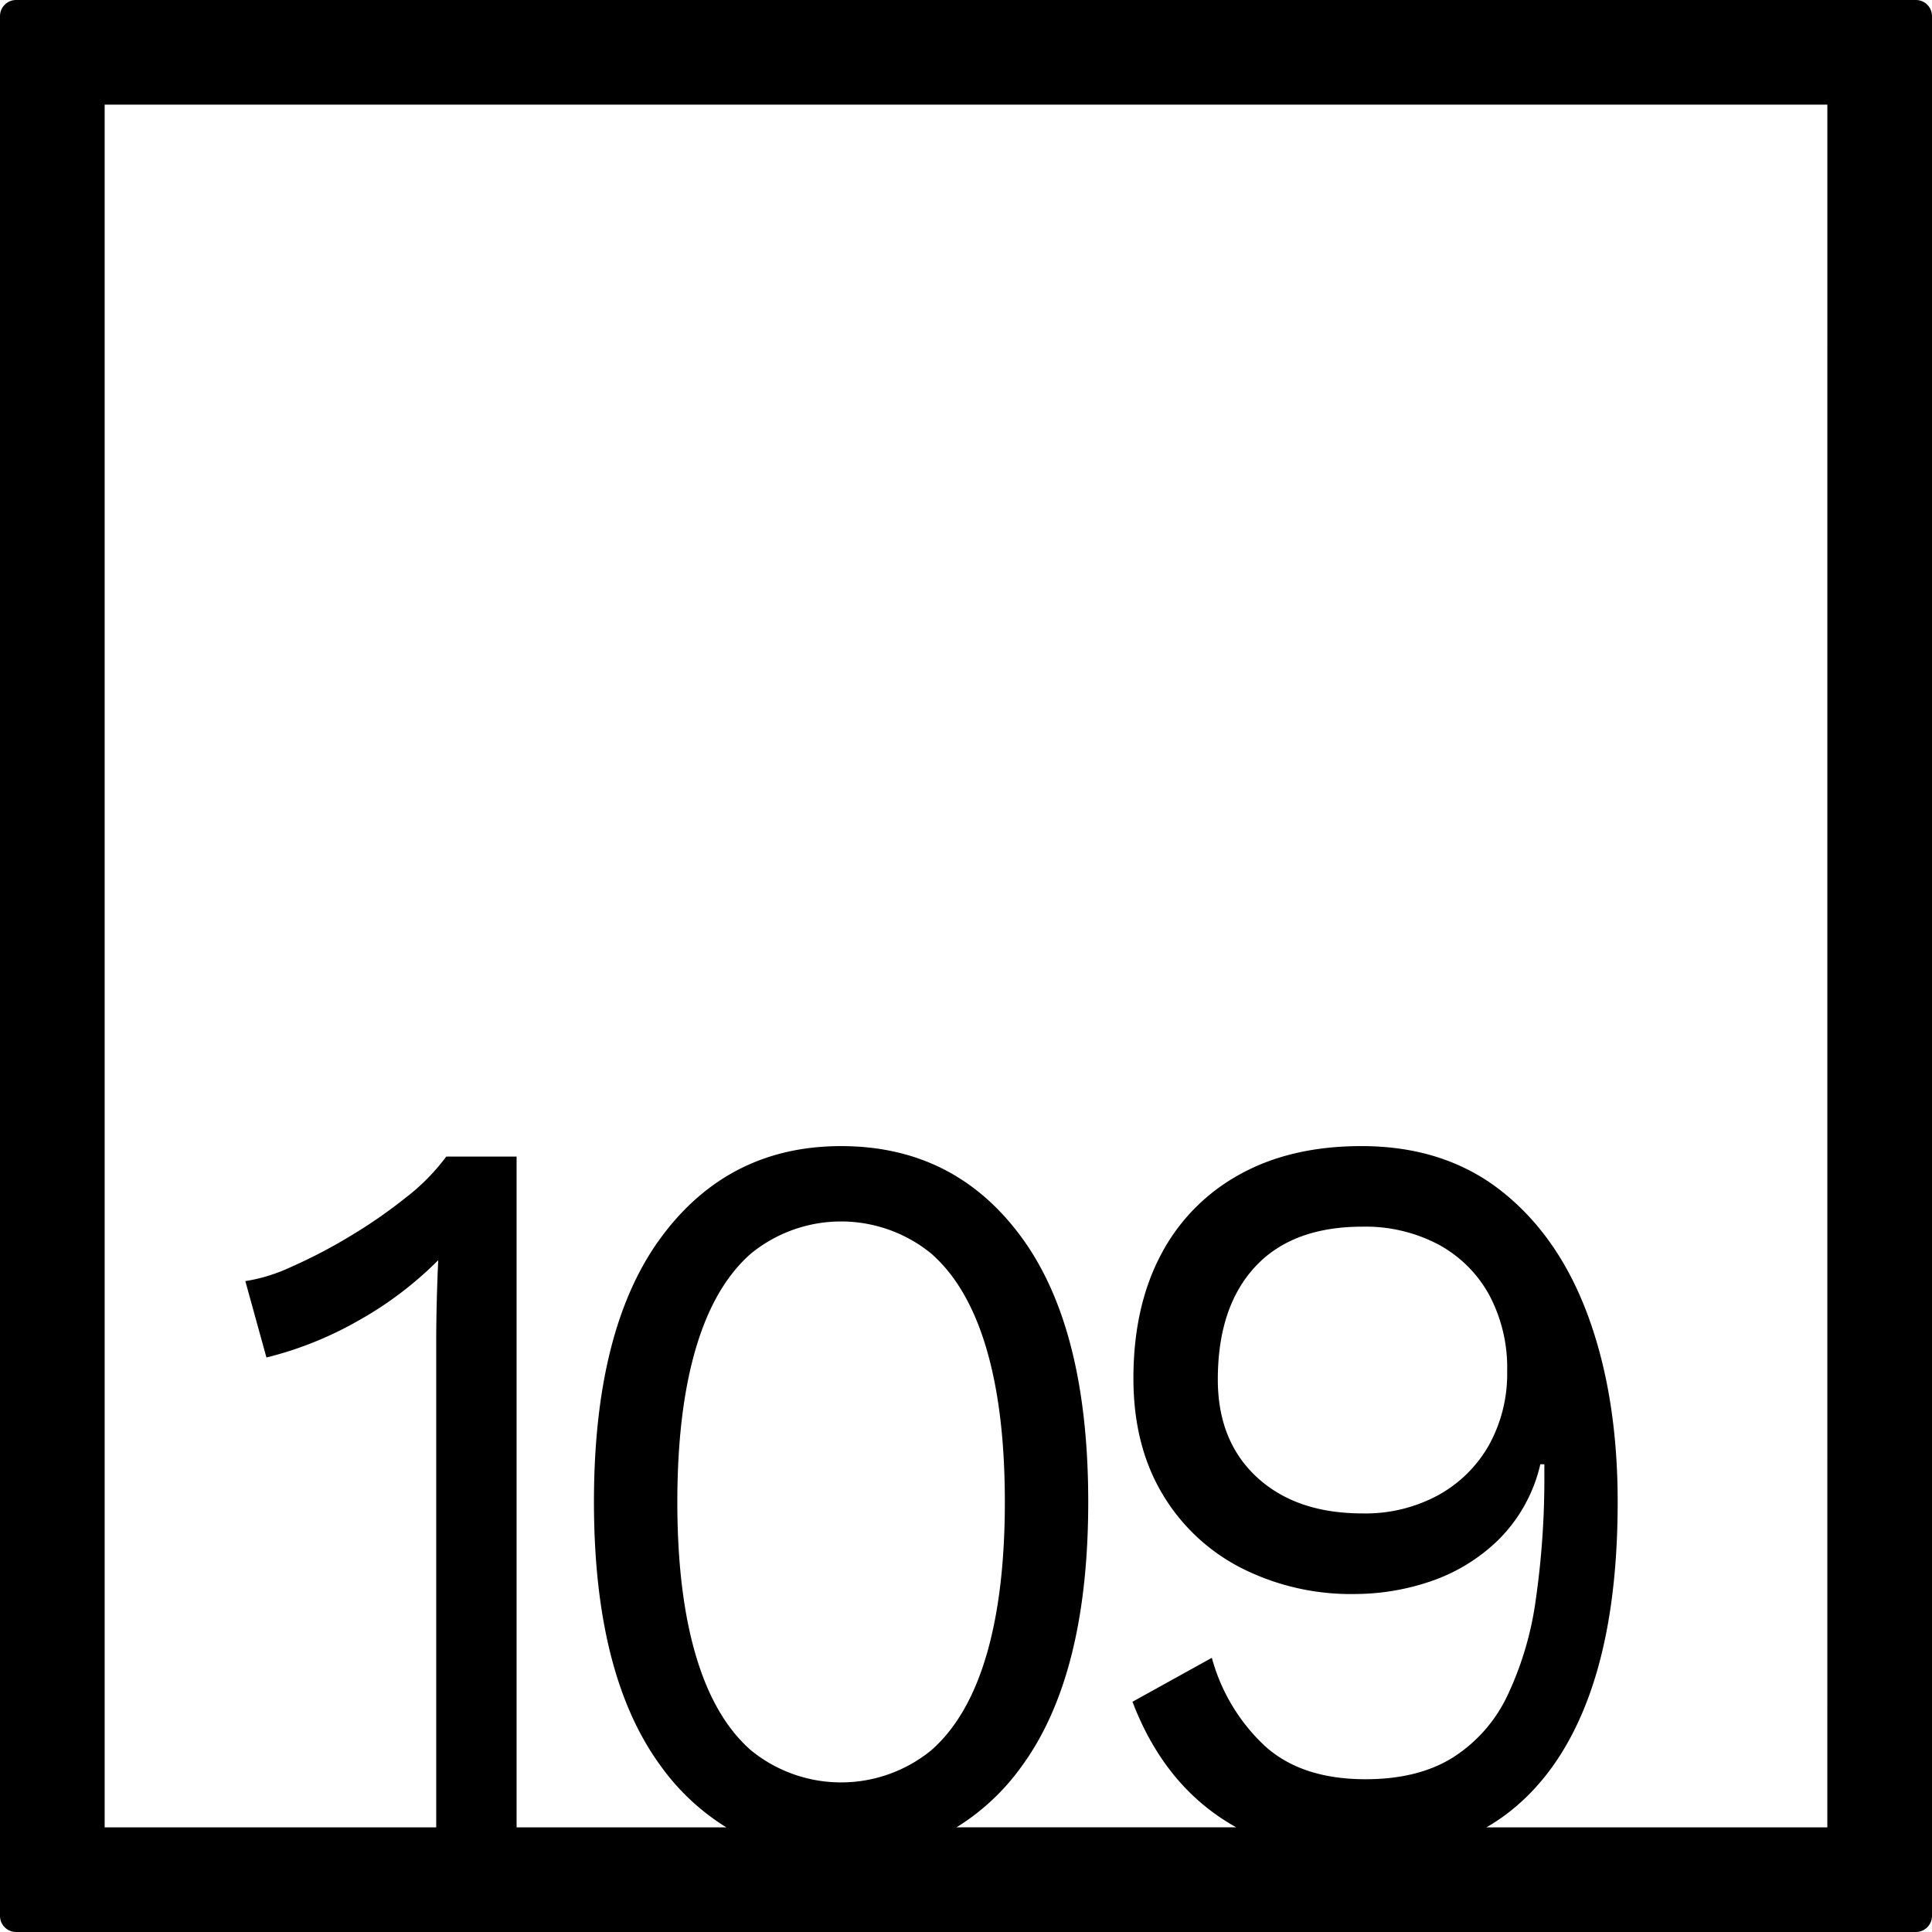 <svg xmlns="http://www.w3.org/2000/svg" width="120mm" height="120mm" viewBox="0 0 340.158 340.158">
  <g id="Zimmernummer">
      <g id="Z-04-109">
        <path fill="#000000" stroke="none" d="M337.323,0H2.835A2.836,2.836,0,0,0,0,2.835V337.323a2.836,2.836,0,0,0,2.835,2.835H337.323a2.836,2.836,0,0,0,2.835-2.835V2.835A2.836,2.836,0,0,0,337.323,0ZM122.528,291.521q-3.276-11.055-3.273-27.084t3.273-27.086q3.27-11.055,9.728-16.674a25.107,25.107,0,0,1,31.662,0q6.454,5.622,9.728,16.674t3.273,27.086q0,16.029-3.273,27.084T163.918,308.2a25.111,25.111,0,0,1-31.662,0Q125.8,302.577,122.528,291.521Zm199.2,30.211H261.707c.979-.57,1.936-1.175,2.855-1.836q9.993-7.186,15.125-21.1t5.129-34.362q0-18.425-5.129-32.521t-15.212-22.11q-10.083-8.016-24.764-8.016-12.561,0-21.58,5.067a34.118,34.118,0,0,0-13.8,14.188q-4.776,9.12-4.775,21.649,0,11.609,4.953,20.084a34.227,34.227,0,0,0,13.8,13.174,42.7,42.7,0,0,0,20.341,4.7,41.482,41.482,0,0,0,13.178-2.211,31.6,31.6,0,0,0,11.94-7.278A27.345,27.345,0,0,0,271.2,257.8h.707v1.658a149.008,149.008,0,0,1-1.5,22.11,57.417,57.417,0,0,1-5.041,17.044,26.106,26.106,0,0,1-9.64,10.87q-6.1,3.78-15.3,3.778-11.32,0-17.776-5.9a33.088,33.088,0,0,1-9.287-15.477l-13.973,7.738q5.128,13.452,15.565,20.452,1.316.882,2.694,1.652H168.41a39.84,39.84,0,0,0,11.427-10.68Q191.6,295.022,191.6,264.437T179.837,217.82q-11.764-16.029-31.75-16.03-19.812,0-31.662,16.03t-11.851,46.617q0,30.585,11.851,46.615a40.313,40.313,0,0,0,11.453,10.68H90.954v-118.1H78.573a36.732,36.732,0,0,1-7.075,7.185,88.71,88.71,0,0,1-9.994,6.911,90.674,90.674,0,0,1-10.26,5.342,29.776,29.776,0,0,1-8.048,2.488l3.715,13.451a63.322,63.322,0,0,0,16.273-6.541,63.753,63.753,0,0,0,13.974-10.595q-.178,3.869-.265,7.462t-.089,6.726v85.67H18.426V18.425H321.732ZM265.359,241.4a25.9,25.9,0,0,1-3.184,12.991,22.951,22.951,0,0,1-8.933,8.843,26.831,26.831,0,0,1-13.354,3.225q-11.675,0-18.573-6.357t-6.9-17.227q0-12.714,6.544-19.808t18.927-7.093a27.482,27.482,0,0,1,13.354,3.132,22.209,22.209,0,0,1,8.933,8.844A27.2,27.2,0,0,1,265.359,241.4Z"/>
      </g>
    </g>
</svg>
